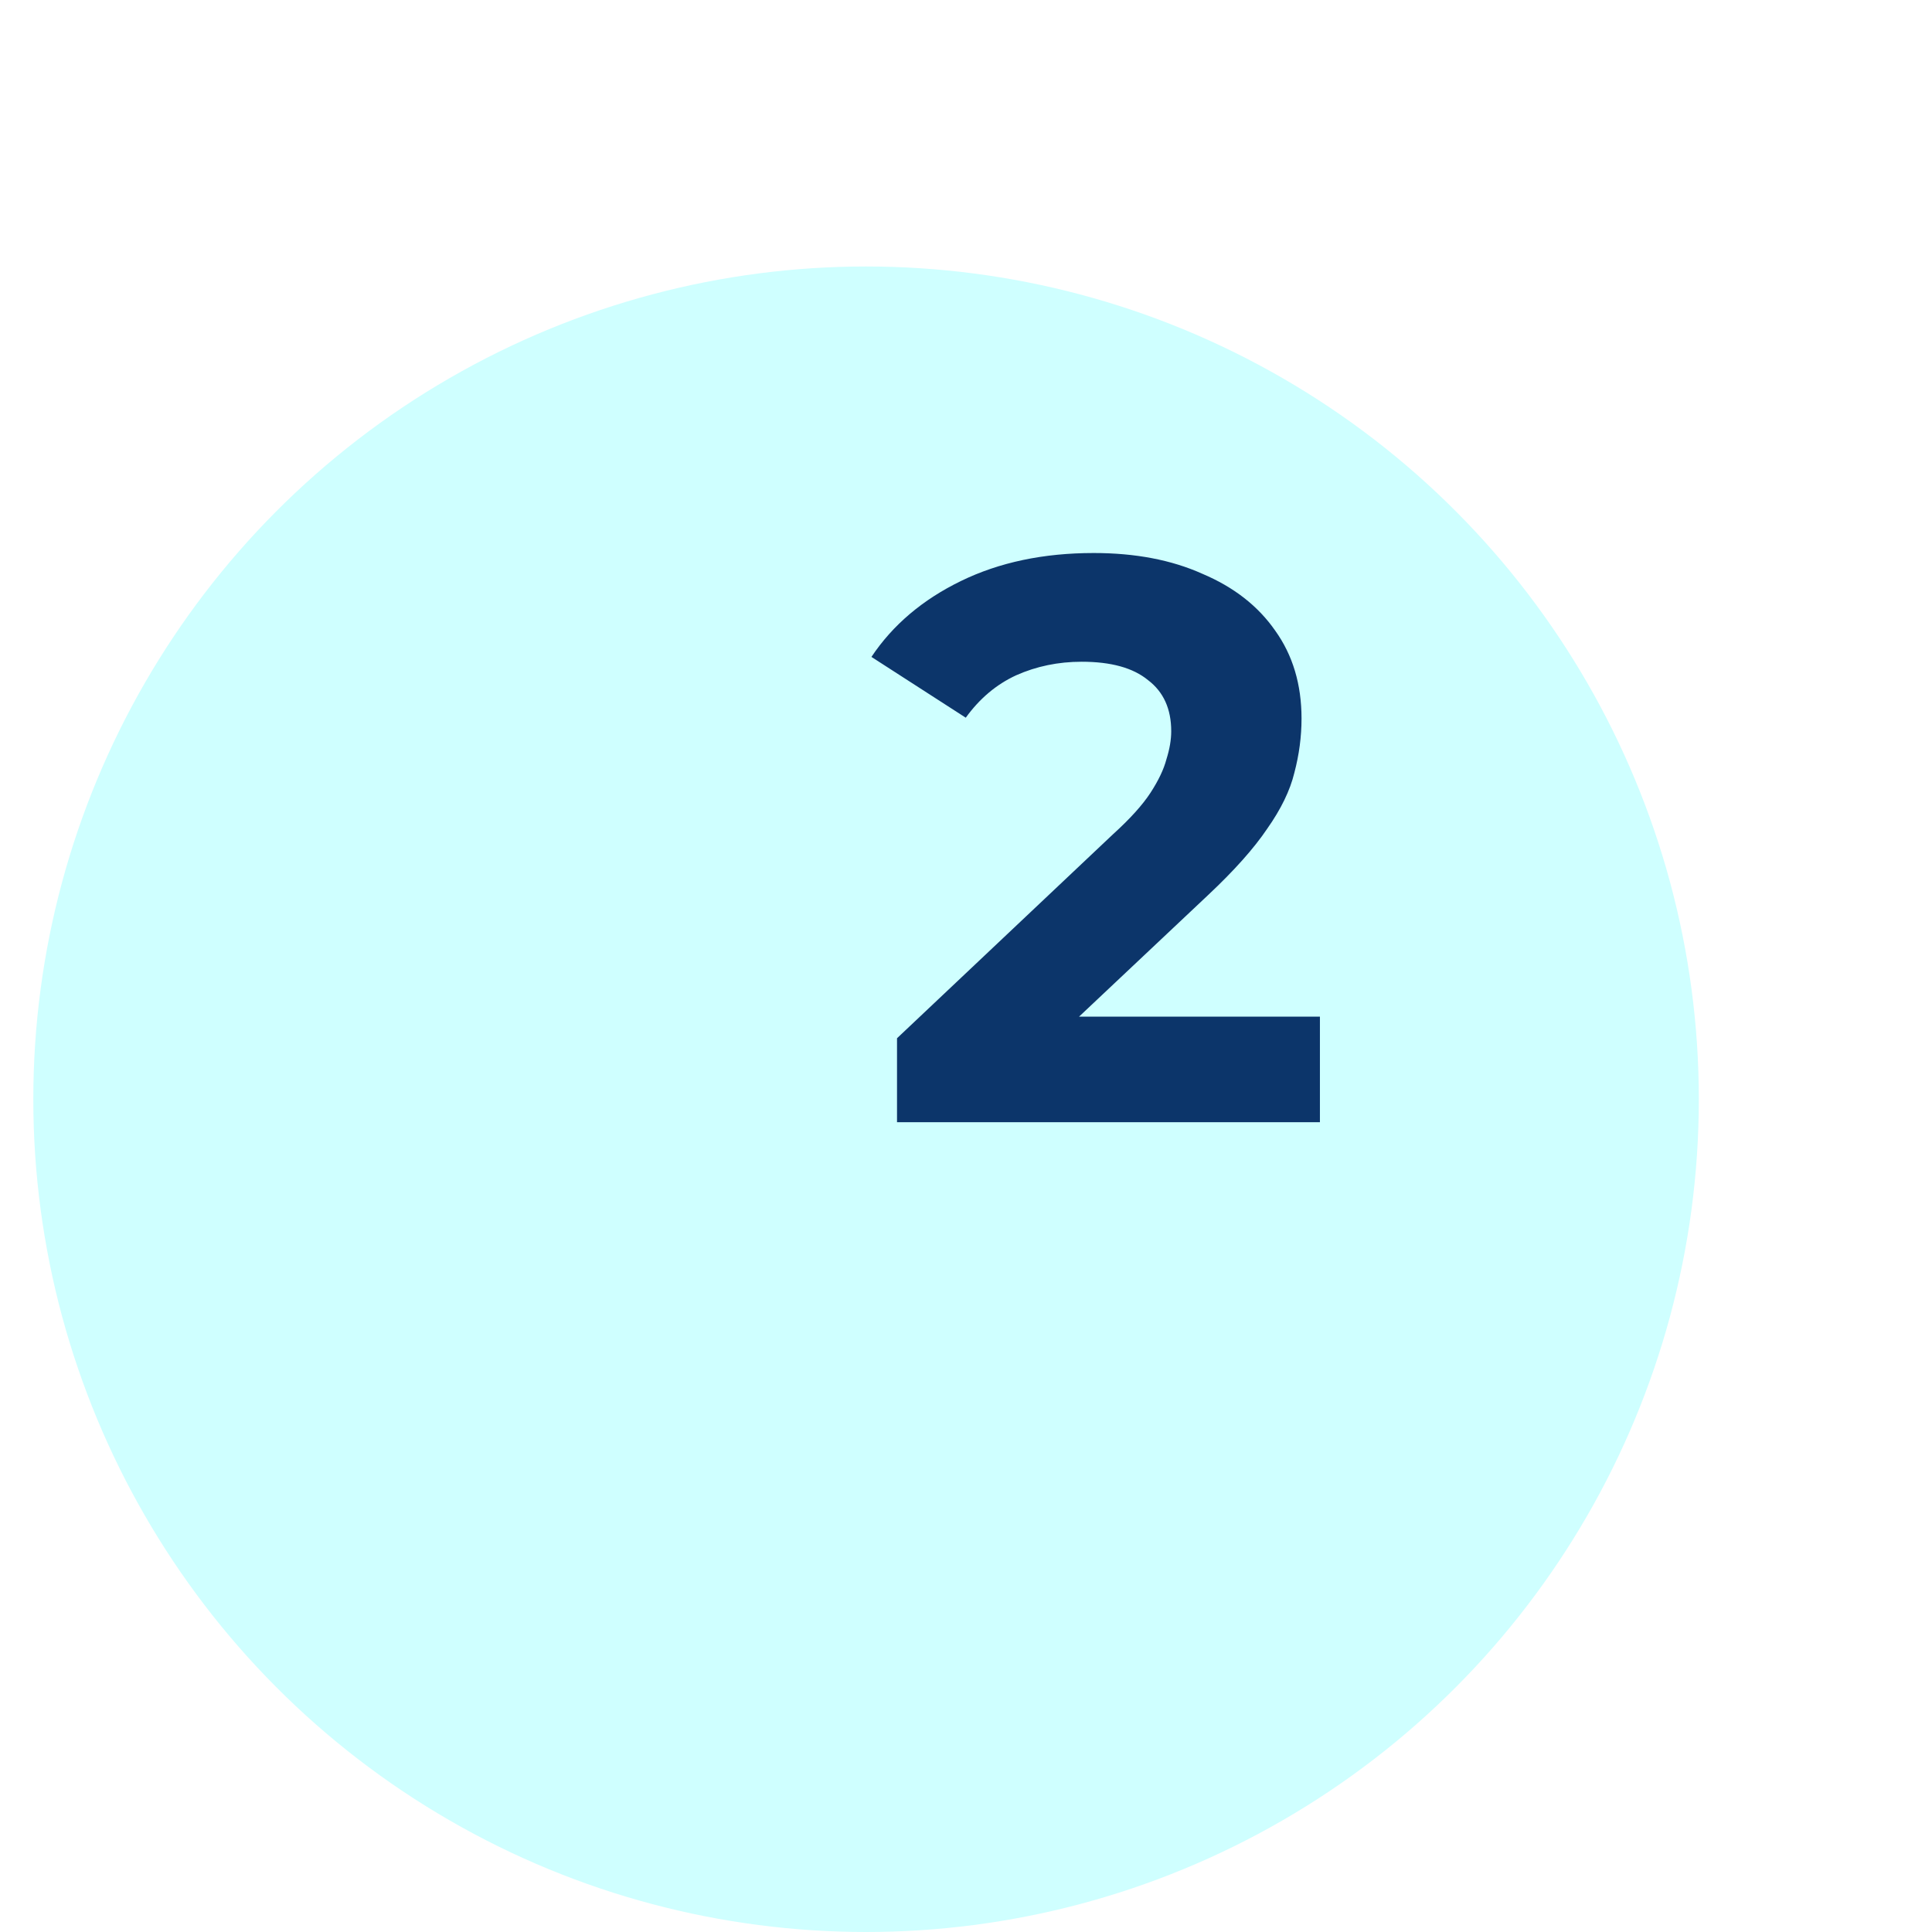 <svg width="58" height="58" viewBox="0 0 58 58" fill="none" xmlns="http://www.w3.org/2000/svg">
<g filter="url(#filter0_di_1_9658)">
<circle cx="33" cy="25" r="25" fill="#CFFFFF"/>
</g>
<path d="M26.929 33.69V31.169L33.409 25.049C33.921 24.585 34.297 24.169 34.537 23.802C34.777 23.433 34.937 23.098 35.017 22.794C35.113 22.489 35.161 22.209 35.161 21.953C35.161 21.282 34.929 20.77 34.465 20.418C34.017 20.049 33.353 19.866 32.473 19.866C31.769 19.866 31.113 20.002 30.505 20.273C29.913 20.546 29.409 20.97 28.993 21.546L26.161 19.721C26.801 18.762 27.697 18.002 28.849 17.442C30.001 16.881 31.329 16.602 32.833 16.602C34.081 16.602 35.169 16.809 36.097 17.226C37.041 17.625 37.769 18.194 38.281 18.93C38.809 19.666 39.073 20.546 39.073 21.57C39.073 22.113 39.001 22.657 38.857 23.201C38.729 23.73 38.457 24.29 38.041 24.881C37.641 25.474 37.049 26.137 36.265 26.873L30.889 31.938L30.145 30.521H39.625V33.69H26.929Z" fill="#0C356A"/>
<defs>
<filter id="filter0_di_1_9658" x="0" y="0" width="58" height="58" filterUnits="userSpaceOnUse" color-interpolation-filters="sRGB">
<feFlood flood-opacity="0" result="BackgroundImageFix"/>
<feColorMatrix in="SourceAlpha" type="matrix" values="0 0 0 0 0 0 0 0 0 0 0 0 0 0 0 0 0 0 127 0" result="hardAlpha"/>
<feOffset dx="-4" dy="4"/>
<feGaussianBlur stdDeviation="2"/>
<feComposite in2="hardAlpha" operator="out"/>
<feColorMatrix type="matrix" values="0 0 0 0 0 0 0 0 0 0 0 0 0 0 0 0 0 0 0.25 0"/>
<feBlend mode="normal" in2="BackgroundImageFix" result="effect1_dropShadow_1_9658"/>
<feBlend mode="normal" in="SourceGraphic" in2="effect1_dropShadow_1_9658" result="shape"/>
<feColorMatrix in="SourceAlpha" type="matrix" values="0 0 0 0 0 0 0 0 0 0 0 0 0 0 0 0 0 0 127 0" result="hardAlpha"/>
<feOffset dx="-3" dy="4"/>
<feGaussianBlur stdDeviation="8"/>
<feComposite in2="hardAlpha" operator="arithmetic" k2="-1" k3="1"/>
<feColorMatrix type="matrix" values="0 0 0 0 0 0 0 0 0 0 0 0 0 0 0 0 0 0 0.16 0"/>
<feBlend mode="normal" in2="shape" result="effect2_innerShadow_1_9658"/>
</filter>
</defs>
</svg>

